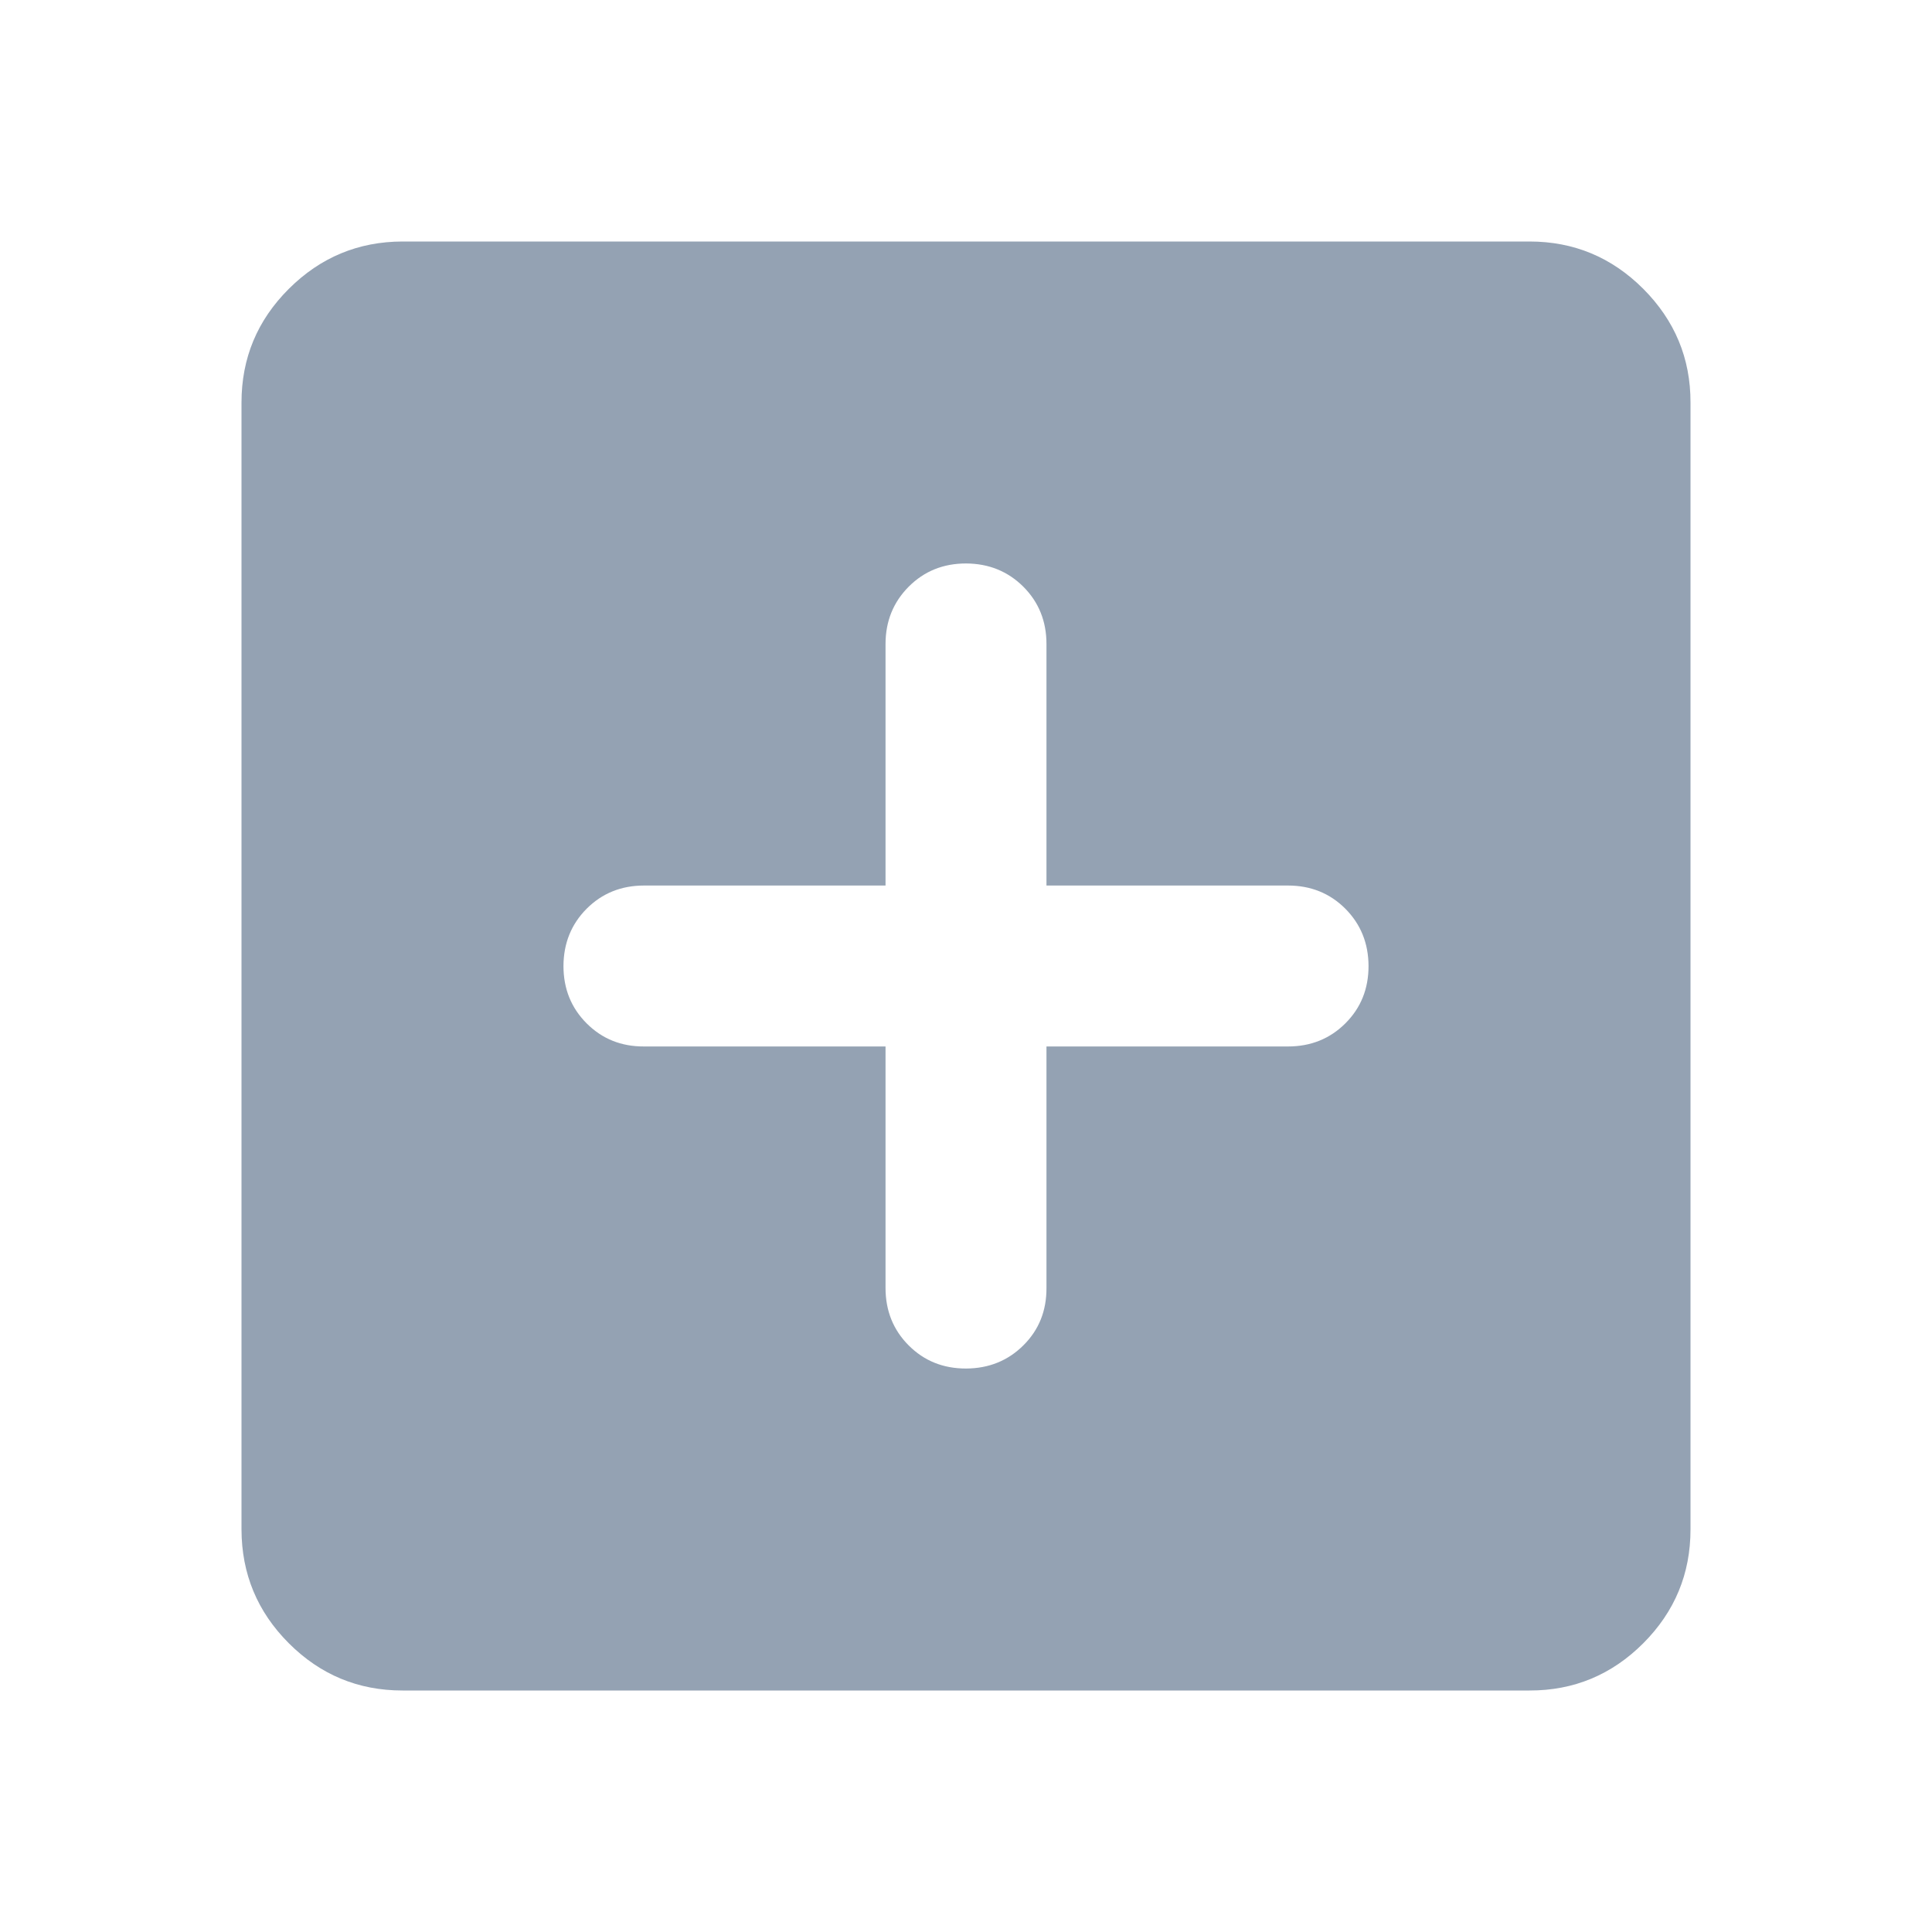 <svg width="20" height="20" viewBox="0 0 20 20" fill="none" xmlns="http://www.w3.org/2000/svg">
<path d="M9.167 10.833V13.333C9.167 13.569 9.247 13.768 9.407 13.928C9.567 14.088 9.764 14.167 10 14.167C10.236 14.166 10.434 14.086 10.594 13.927C10.755 13.767 10.834 13.569 10.833 13.333V10.833H13.333C13.569 10.833 13.768 10.753 13.928 10.593C14.088 10.433 14.167 10.236 14.167 10C14.166 9.764 14.086 9.567 13.927 9.407C13.767 9.247 13.569 9.167 13.333 9.167H10.833V6.667C10.833 6.431 10.753 6.233 10.593 6.073C10.433 5.914 10.236 5.834 10 5.833C9.764 5.833 9.567 5.913 9.407 6.073C9.247 6.234 9.167 6.432 9.167 6.667V9.167H6.667C6.431 9.167 6.233 9.247 6.073 9.407C5.914 9.567 5.834 9.764 5.833 10C5.833 10.236 5.913 10.434 6.073 10.594C6.234 10.755 6.432 10.834 6.667 10.833H9.167ZM4.167 17.5C3.708 17.5 3.316 17.337 2.99 17.011C2.664 16.685 2.501 16.292 2.5 15.833V4.167C2.5 3.708 2.663 3.316 2.99 2.99C3.317 2.664 3.709 2.501 4.167 2.5H15.833C16.292 2.5 16.684 2.663 17.011 2.99C17.337 3.317 17.501 3.709 17.5 4.167V15.833C17.5 16.292 17.337 16.684 17.011 17.011C16.685 17.337 16.292 17.501 15.833 17.5H4.167Z" fill="#94A2B3"/>
</svg>
